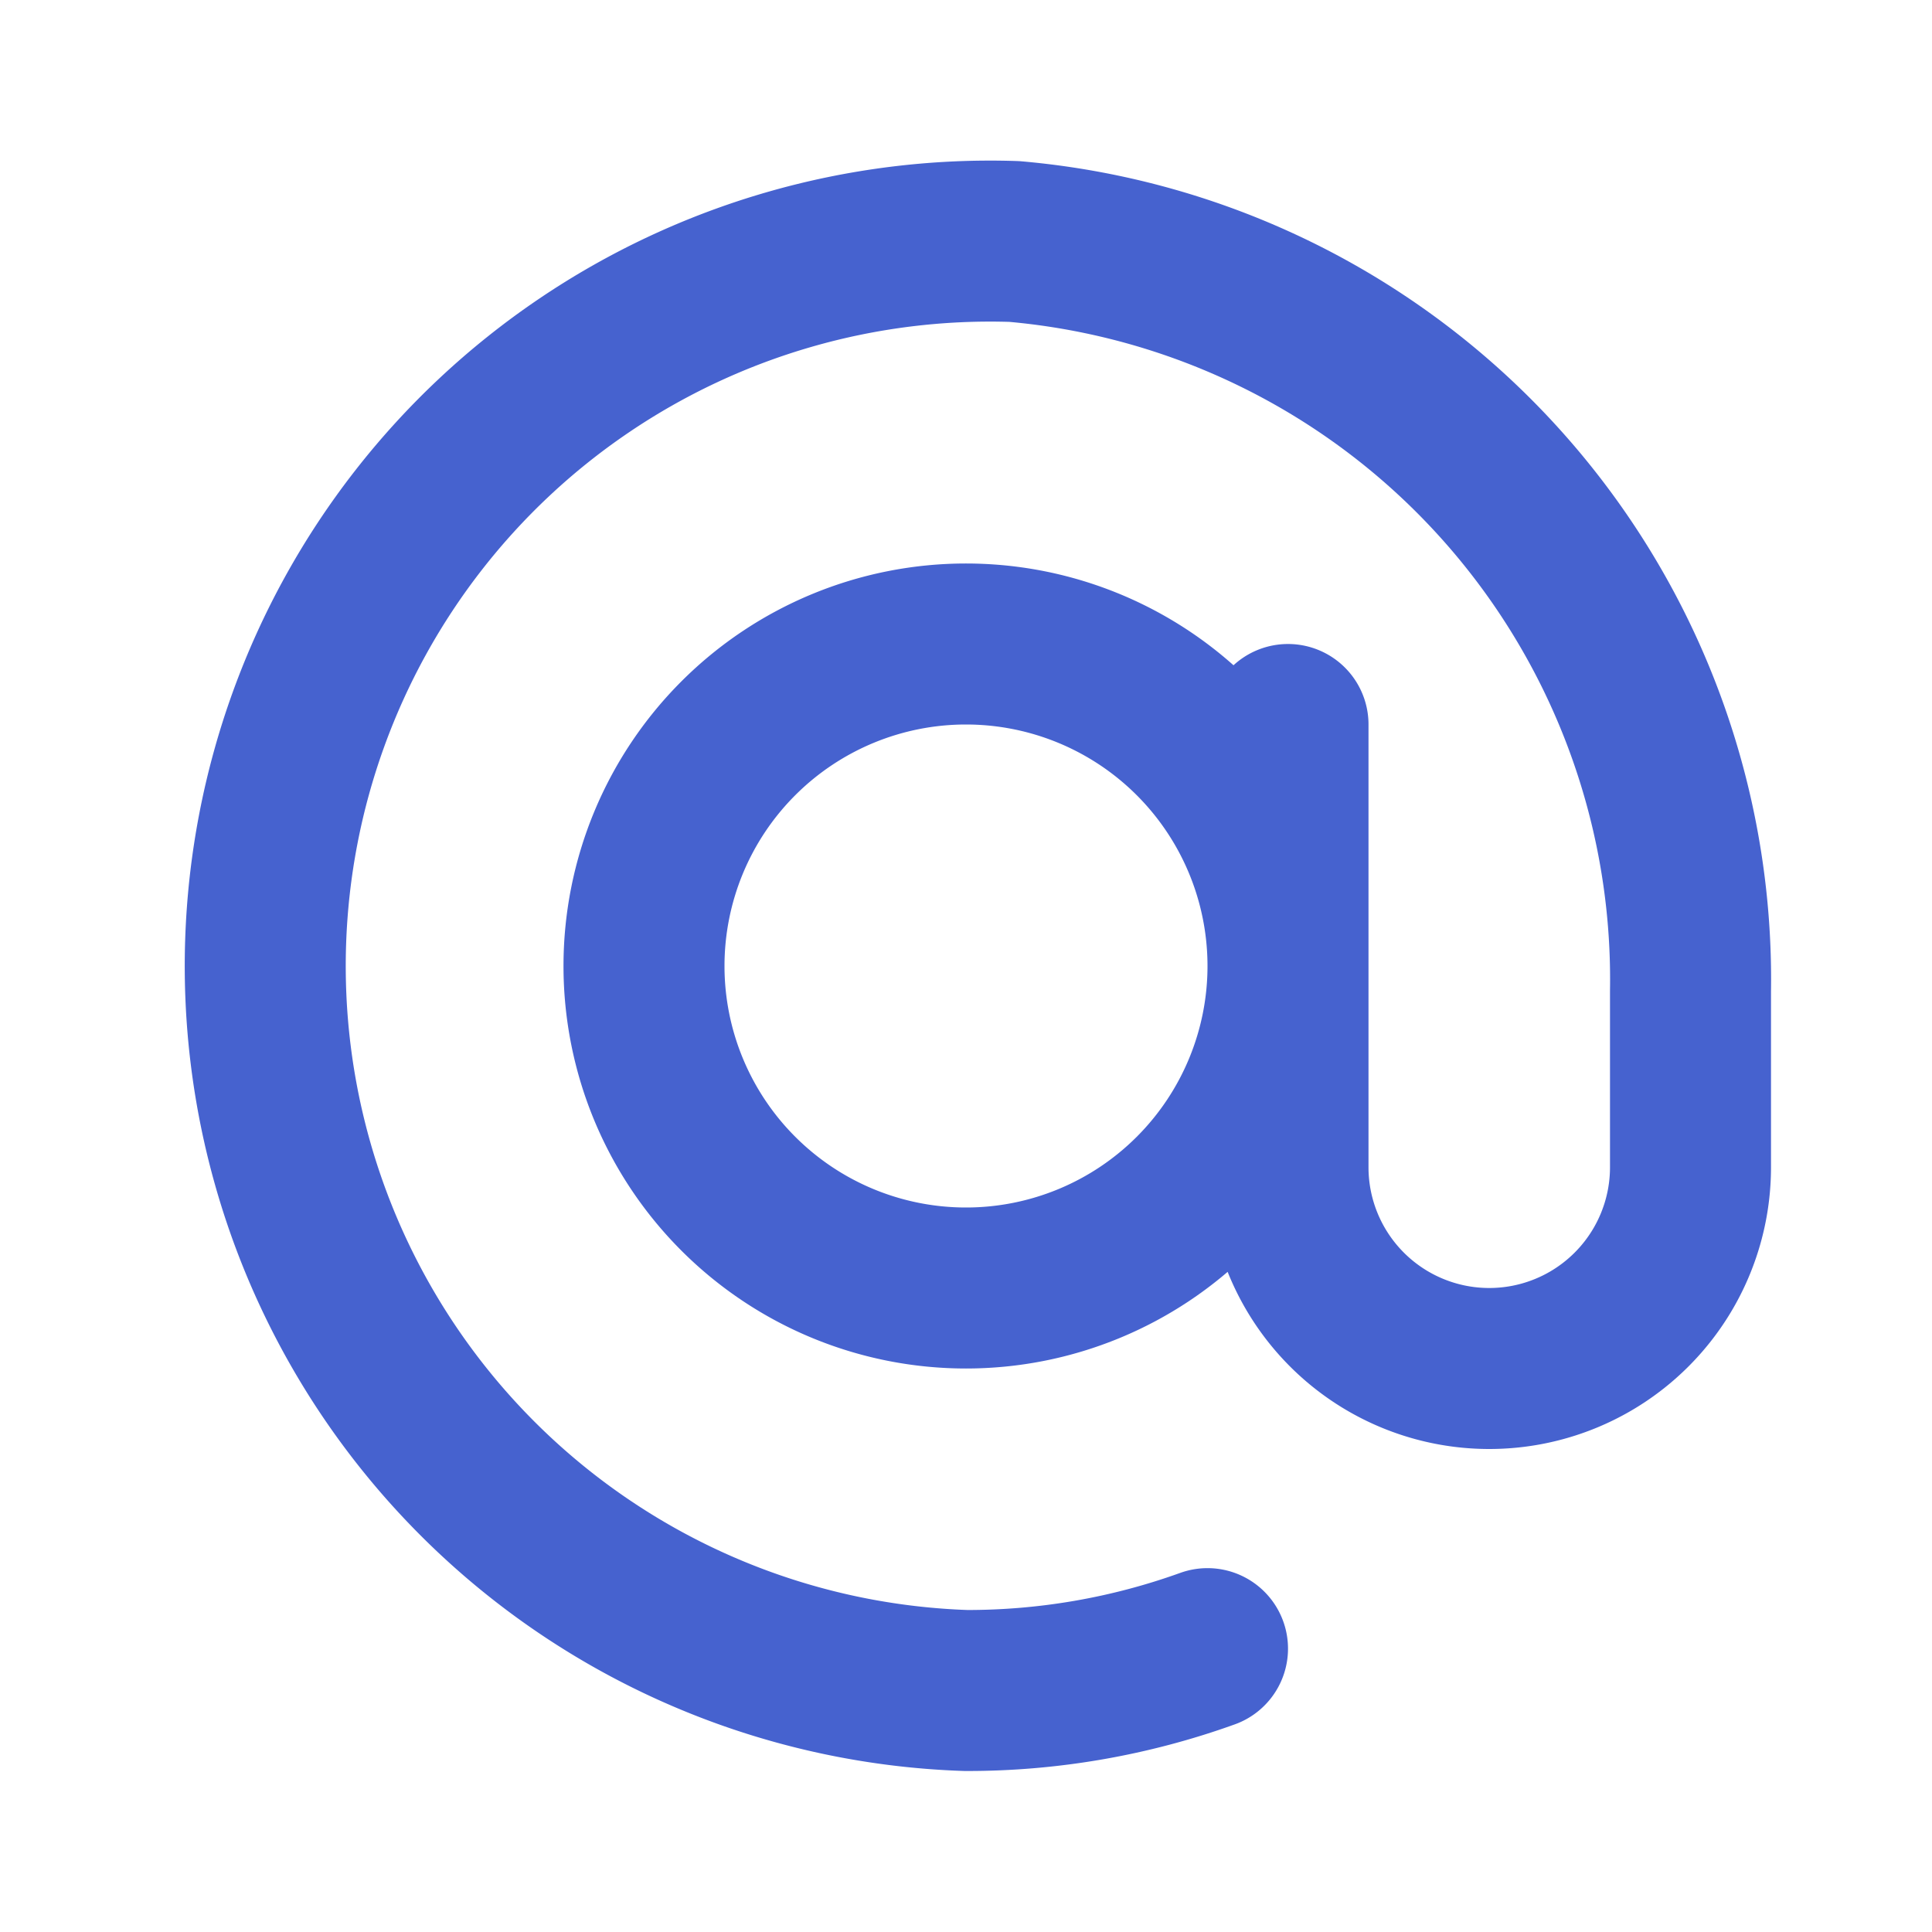 <svg id="at" data-name="Flat Line" xmlns="http://www.w3.org/2000/svg" viewBox="0 0 24 24" class="icon flat-line" width="96" height="96"><path id="primary" d="M16,12a4,4,0,1,1-4-4A4,4,0,0,1,16,12Zm0-3v5.5A2.5,2.5,0,0,0,18.5,17h0A2.5,2.5,0,0,0,21,14.5V12.31A9.2,9.2,0,0,0,12.6,3,9,9,0,1,0,12,21a8.8,8.8,0,0,0,3-.52" style="fill: none; stroke: rgb(70, 98, 207); stroke-linecap: round; stroke-linejoin: round; stroke-width: 2;"></path></svg>